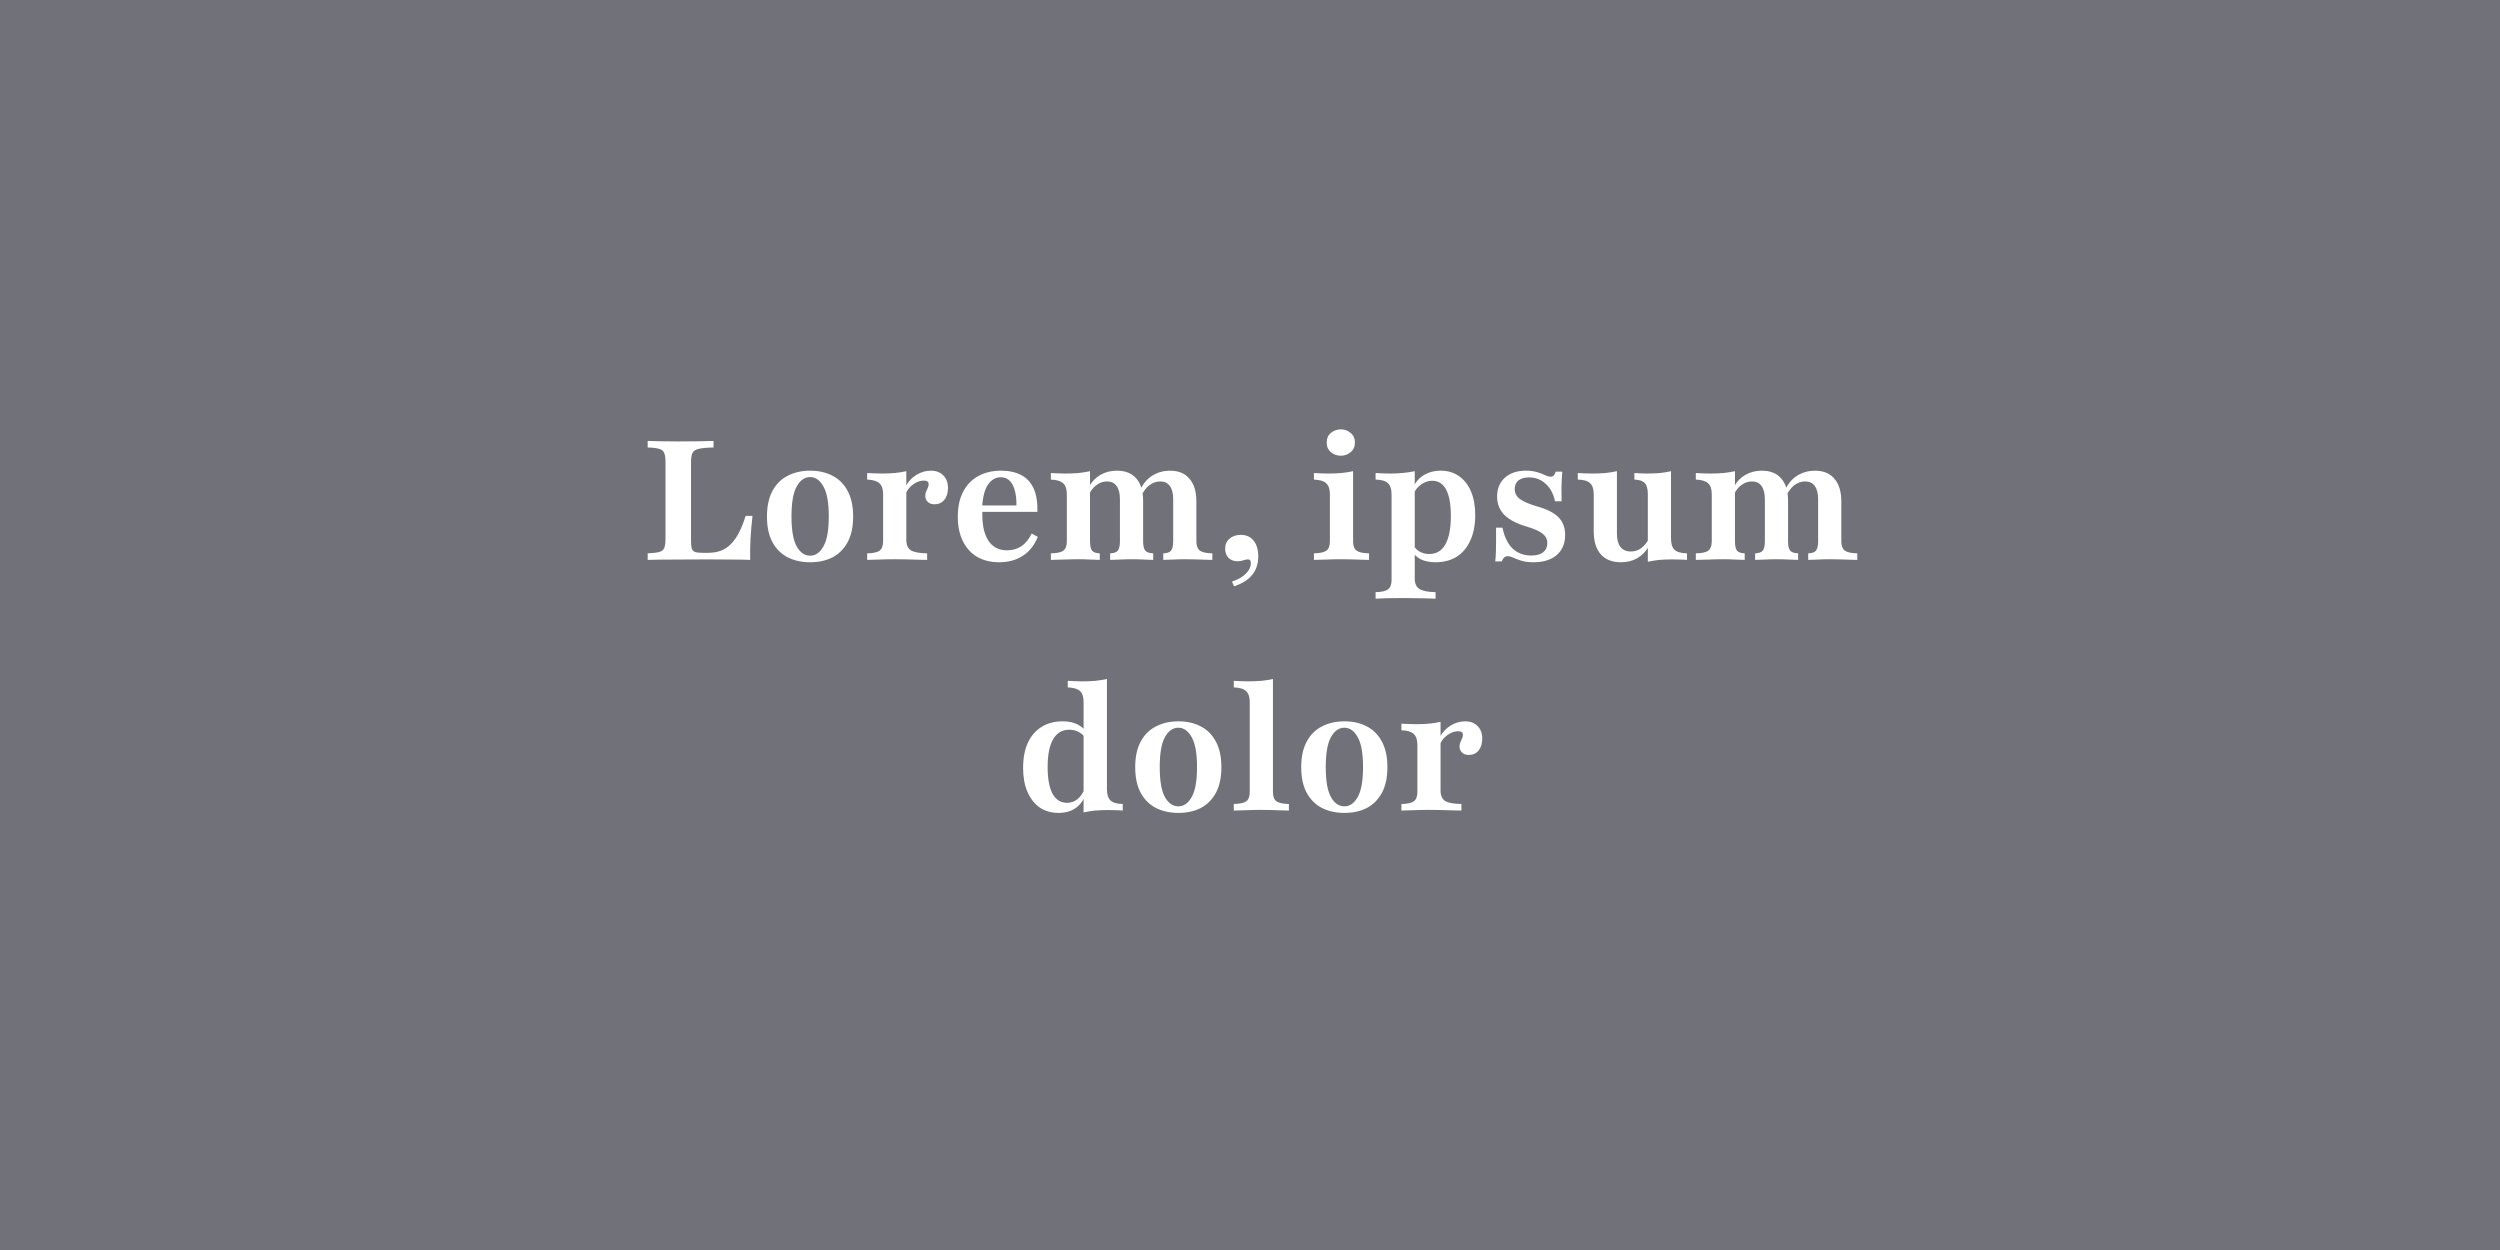 <svg width="768" height="384" viewBox="0 0 768 384" fill="none" xmlns="http://www.w3.org/2000/svg">
<rect width="768" height="384" fill="#71717A"/>
<path d="M198.968 172V169.987C200.585 169.918 201.772 169.781 202.529 169.574C203.321 169.333 203.837 168.903 204.078 168.284C204.318 167.665 204.439 166.753 204.439 165.548V141.91C204.439 140.637 204.301 139.708 204.026 139.123C203.785 138.503 203.269 138.09 202.478 137.884C201.721 137.643 200.551 137.505 198.968 137.471V135.458C200.207 135.492 201.635 135.527 203.252 135.561C204.903 135.596 206.658 135.613 208.516 135.613C210.959 135.613 213.075 135.596 214.865 135.561C216.654 135.527 218.099 135.492 219.2 135.458V137.471C217.17 137.505 215.656 137.643 214.658 137.884C213.695 138.09 213.058 138.503 212.749 139.123C212.439 139.742 212.284 140.671 212.284 141.91V166.116C212.284 167.148 212.353 167.94 212.491 168.49C212.663 169.006 213.007 169.368 213.523 169.574C214.073 169.746 214.899 169.832 216 169.832H217.394C218.873 169.832 220.198 169.626 221.368 169.213C222.572 168.766 223.622 168.077 224.516 167.148C225.445 166.219 226.271 165.049 226.994 163.639C227.751 162.194 228.439 160.473 229.058 158.477H231.174C230.899 160.817 230.693 163.123 230.555 165.394C230.452 167.63 230.417 169.832 230.452 172C228.972 171.931 227.183 171.897 225.084 171.897C222.985 171.862 220.439 171.845 217.445 171.845C213.351 171.845 209.738 171.862 206.607 171.897C203.475 171.897 200.929 171.931 198.968 172ZM248.874 172.723C246.293 172.723 244.005 172.224 242.009 171.226C240.013 170.194 238.448 168.645 237.312 166.581C236.177 164.482 235.609 161.849 235.609 158.684C235.609 155.518 236.177 152.886 237.312 150.787C238.448 148.688 240.013 147.14 242.009 146.142C244.005 145.11 246.293 144.594 248.874 144.594C251.489 144.594 253.777 145.11 255.738 146.142C257.699 147.14 259.248 148.688 260.383 150.787C261.519 152.886 262.086 155.518 262.086 158.684C262.086 161.849 261.519 164.482 260.383 166.581C259.248 168.645 257.699 170.194 255.738 171.226C253.777 172.224 251.489 172.723 248.874 172.723ZM248.874 170.71C250.525 170.71 251.884 169.763 252.951 167.871C254.052 165.944 254.603 162.882 254.603 158.684C254.603 154.417 254.052 151.338 252.951 149.445C251.884 147.518 250.525 146.555 248.874 146.555C247.188 146.555 245.811 147.518 244.745 149.445C243.678 151.338 243.145 154.417 243.145 158.684C243.145 162.882 243.678 165.944 244.745 167.871C245.811 169.763 247.188 170.71 248.874 170.71ZM266.392 172V169.987C268.25 169.953 269.523 169.677 270.211 169.161C270.934 168.611 271.295 167.647 271.295 166.271V151.871C271.295 150.254 270.917 149.118 270.16 148.465C269.437 147.776 268.181 147.398 266.392 147.329V145.316C267.356 145.351 268.164 145.385 268.818 145.419C269.506 145.454 270.246 145.471 271.037 145.471C273.859 145.471 276.319 145.23 278.418 144.748V165.858C278.418 167.372 278.882 168.439 279.811 169.058C280.775 169.643 282.444 169.953 284.818 169.987V172C284.164 171.966 283.287 171.948 282.186 171.948C281.119 171.914 279.949 171.88 278.676 171.845C277.437 171.811 276.216 171.794 275.011 171.794C273.257 171.794 271.571 171.828 269.953 171.897C268.371 171.931 267.184 171.966 266.392 172ZM287.089 154.916C286.229 154.916 285.541 154.675 285.024 154.194C284.508 153.712 284.25 153.092 284.25 152.335C284.25 151.819 284.336 151.372 284.508 150.994C284.68 150.581 284.852 150.202 285.024 149.858C285.196 149.48 285.282 149.118 285.282 148.774C285.282 148.017 284.801 147.639 283.837 147.639C283.115 147.639 282.375 147.811 281.618 148.155C280.895 148.499 280.224 148.981 279.605 149.6C279.02 150.185 278.573 150.873 278.263 151.665L278.16 149.497C278.986 147.948 280.104 146.744 281.515 145.884C282.925 145.024 284.405 144.594 285.953 144.594C287.571 144.594 288.844 145.075 289.773 146.039C290.736 146.968 291.218 148.258 291.218 149.91C291.218 151.424 290.839 152.645 290.082 153.574C289.325 154.469 288.328 154.916 287.089 154.916ZM306.931 172.723C304.35 172.723 302.096 172.172 300.17 171.071C298.277 169.935 296.815 168.318 295.782 166.219C294.75 164.12 294.234 161.626 294.234 158.735C294.234 155.708 294.785 153.144 295.886 151.045C296.987 148.946 298.535 147.346 300.531 146.245C302.527 145.144 304.866 144.594 307.55 144.594C309.959 144.594 312.006 145.041 313.692 145.935C315.378 146.796 316.651 148.155 317.511 150.013C318.372 151.871 318.767 154.28 318.699 157.239H299.344L299.292 155.277H312.247C312.281 153.591 312.127 152.112 311.782 150.839C311.473 149.531 310.957 148.499 310.234 147.742C309.511 146.985 308.565 146.606 307.395 146.606C305.916 146.606 304.643 147.329 303.576 148.774C302.544 150.219 301.924 152.508 301.718 155.639L301.821 155.845C301.787 156.155 301.77 156.499 301.77 156.877C301.77 157.256 301.77 157.686 301.77 158.168C301.77 161.574 302.406 164.241 303.679 166.168C304.987 168.095 306.879 169.058 309.357 169.058C311.043 169.058 312.505 168.645 313.744 167.819C315.017 166.959 316.084 165.652 316.944 163.897L318.802 164.929C317.804 167.441 316.29 169.368 314.26 170.71C312.23 172.052 309.787 172.723 306.931 172.723ZM357.359 172V169.987C358.529 169.953 359.32 169.677 359.733 169.161C360.18 168.611 360.404 167.647 360.404 166.271V153.368C360.404 151.578 360.06 150.219 359.372 149.29C358.718 148.361 357.737 147.897 356.43 147.897C355.294 147.897 354.21 148.258 353.178 148.981C352.18 149.703 351.303 150.856 350.546 152.439L350.236 150.581C351.2 148.516 352.49 147.002 354.107 146.039C355.724 145.075 357.496 144.594 359.423 144.594C362.038 144.594 364.034 145.419 365.41 147.071C366.821 148.688 367.526 151.028 367.526 154.09V166.271C367.526 167.647 367.888 168.611 368.61 169.161C369.333 169.677 370.606 169.953 372.43 169.987V172C371.914 171.966 371.191 171.948 370.262 171.948C369.333 171.914 368.335 171.88 367.268 171.845C366.202 171.811 365.152 171.794 364.12 171.794C362.812 171.794 361.522 171.828 360.249 171.897C358.976 171.931 358.012 171.966 357.359 172ZM322.83 172V169.987C324.688 169.953 325.961 169.677 326.649 169.161C327.372 168.611 327.733 167.647 327.733 166.271V151.871C327.733 150.254 327.354 149.118 326.597 148.465C325.875 147.776 324.619 147.398 322.83 147.329V145.316C323.587 145.351 324.326 145.385 325.049 145.419C325.772 145.454 326.494 145.471 327.217 145.471C328.696 145.471 330.055 145.419 331.294 145.316C332.567 145.178 333.754 144.989 334.855 144.748V166.271C334.855 167.647 335.062 168.611 335.475 169.161C335.922 169.677 336.714 169.953 337.849 169.987V172C337.161 171.966 336.215 171.931 335.01 171.897C333.84 171.828 332.619 171.794 331.346 171.794C329.832 171.794 328.266 171.828 326.649 171.897C325.066 171.931 323.793 171.966 322.83 172ZM341.049 172V169.987C342.184 169.953 342.959 169.677 343.372 169.161C343.819 168.611 344.043 167.647 344.043 166.271V153.368C344.043 151.578 343.698 150.219 343.01 149.29C342.357 148.361 341.376 147.897 340.068 147.897C338.967 147.897 337.952 148.224 337.023 148.877C336.094 149.497 335.286 150.443 334.597 151.716V149.445C335.458 147.897 336.61 146.71 338.055 145.884C339.535 145.024 341.221 144.594 343.114 144.594C345.729 144.594 347.724 145.402 349.101 147.019C350.477 148.602 351.165 150.908 351.165 153.935V166.271C351.165 167.647 351.389 168.611 351.836 169.161C352.283 169.677 353.092 169.953 354.262 169.987V172C353.643 171.966 352.714 171.931 351.475 171.897C350.236 171.828 348.997 171.794 347.759 171.794C346.486 171.794 345.212 171.828 343.939 171.897C342.666 171.931 341.703 171.966 341.049 172ZM379.103 180.103L378.483 178.658C380.341 178.039 381.769 177.213 382.767 176.181C383.765 175.183 384.264 174.133 384.264 173.032C384.264 172.241 383.971 171.845 383.386 171.845C383.008 171.845 382.543 171.931 381.993 172.103C381.477 172.31 380.875 172.413 380.186 172.413C379.051 172.413 378.122 172.069 377.399 171.381C376.711 170.658 376.367 169.712 376.367 168.542C376.367 167.269 376.814 166.254 377.709 165.497C378.604 164.705 379.756 164.31 381.167 164.31C382.853 164.31 384.161 164.895 385.09 166.065C386.053 167.234 386.535 168.852 386.535 170.916C386.535 173.187 385.916 175.08 384.677 176.594C383.438 178.142 381.58 179.312 379.103 180.103ZM403.642 172V169.987C405.466 169.953 406.739 169.677 407.461 169.161C408.184 168.645 408.545 167.682 408.545 166.271V151.871C408.545 150.323 408.184 149.204 407.461 148.516C406.773 147.794 405.5 147.398 403.642 147.329V145.316C404.33 145.351 405.036 145.385 405.758 145.419C406.481 145.454 407.203 145.471 407.926 145.471C409.406 145.471 410.782 145.419 412.055 145.316C413.363 145.178 414.567 144.989 415.668 144.748V166.271C415.668 167.682 416.029 168.645 416.752 169.161C417.474 169.677 418.748 169.953 420.571 169.987V172C420.055 171.966 419.332 171.948 418.403 171.948C417.509 171.914 416.511 171.88 415.41 171.845C414.343 171.811 413.277 171.794 412.21 171.794C410.593 171.794 408.958 171.828 407.307 171.897C405.689 171.931 404.468 171.966 403.642 172ZM411.9 140C410.765 140 409.75 139.639 408.855 138.916C407.995 138.194 407.565 137.213 407.565 135.974C407.565 134.701 407.995 133.703 408.855 132.981C409.75 132.258 410.765 131.897 411.9 131.897C413.036 131.897 414.034 132.258 414.894 132.981C415.788 133.703 416.236 134.684 416.236 135.923C416.236 137.196 415.788 138.194 414.894 138.916C414.034 139.639 413.036 140 411.9 140ZM422.582 183.923V181.91C424.441 181.875 425.714 181.583 426.402 181.032C427.124 180.516 427.486 179.57 427.486 178.194V151.871C427.486 150.254 427.107 149.101 426.35 148.413C425.628 147.725 424.372 147.363 422.582 147.329V145.316C423.339 145.351 424.079 145.385 424.802 145.419C425.524 145.454 426.281 145.471 427.073 145.471C429.86 145.471 432.372 145.23 434.608 144.748V177.781C434.608 179.26 435.09 180.31 436.053 180.929C437.051 181.548 438.703 181.875 441.008 181.91V183.923C440.355 183.888 439.477 183.854 438.376 183.819C437.275 183.819 436.088 183.802 434.815 183.768C433.542 183.733 432.303 183.716 431.099 183.716C429.309 183.716 427.641 183.733 426.092 183.768C424.578 183.837 423.408 183.888 422.582 183.923ZM440.957 172.723C439.236 172.723 437.757 172.43 436.518 171.845C435.279 171.226 434.385 170.383 433.834 169.316L434.195 167.458C434.643 168.318 435.296 168.989 436.157 169.471C437.017 169.953 437.98 170.194 439.047 170.194C441.249 170.194 442.901 169.213 444.002 167.252C445.137 165.256 445.705 162.331 445.705 158.477C445.705 154.933 445.223 152.249 444.26 150.426C443.296 148.602 441.868 147.69 439.976 147.69C438.737 147.69 437.585 148.086 436.518 148.877C435.451 149.634 434.694 150.615 434.247 151.819L433.989 150.116C434.608 148.43 435.675 147.088 437.189 146.09C438.737 145.092 440.544 144.594 442.608 144.594C444.776 144.594 446.651 145.161 448.234 146.297C449.817 147.398 451.038 148.963 451.899 150.994C452.759 153.024 453.189 155.449 453.189 158.271C453.189 161.265 452.69 163.845 451.692 166.013C450.729 168.181 449.335 169.849 447.511 171.019C445.688 172.155 443.503 172.723 440.957 172.723ZM471.105 172.723C469.625 172.723 468.387 172.568 467.389 172.258C466.391 171.948 465.565 171.639 464.911 171.329C464.258 171.019 463.673 170.865 463.157 170.865C462.331 170.865 461.729 171.398 461.35 172.465H459.337C459.441 171.535 459.509 170.589 459.544 169.626C459.578 168.628 459.595 167.527 459.595 166.323C459.595 165.084 459.595 163.673 459.595 162.09H461.557C462.142 164.912 463.174 167.045 464.653 168.49C466.167 169.935 468.094 170.658 470.434 170.658C471.982 170.658 473.187 170.331 474.047 169.677C474.907 168.989 475.337 168.043 475.337 166.839C475.337 165.669 474.856 164.705 473.892 163.948C472.963 163.191 471.294 162.452 468.886 161.729C465.789 160.8 463.518 159.596 462.073 158.116C460.628 156.602 459.905 154.744 459.905 152.542C459.905 150.133 460.696 148.206 462.279 146.761C463.896 145.316 466.047 144.594 468.731 144.594C470.107 144.594 471.277 144.748 472.241 145.058C473.204 145.333 474.013 145.643 474.666 145.987C475.355 146.297 475.939 146.452 476.421 146.452C476.765 146.452 477.058 146.331 477.299 146.09C477.539 145.815 477.746 145.419 477.918 144.903H479.931C479.862 145.626 479.81 146.4 479.776 147.226C479.742 148.017 479.707 148.946 479.673 150.013C479.673 151.08 479.69 152.404 479.724 153.987H477.711C477.195 151.647 476.215 149.841 474.77 148.568C473.359 147.295 471.673 146.658 469.711 146.658C468.335 146.658 467.251 146.968 466.46 147.587C465.703 148.206 465.324 149.101 465.324 150.271C465.324 151.475 465.841 152.473 466.873 153.265C467.905 154.056 469.694 154.83 472.241 155.587C475.234 156.413 477.402 157.514 478.744 158.89C480.12 160.267 480.808 162.073 480.808 164.31C480.808 166.959 479.948 169.024 478.228 170.503C476.507 171.983 474.133 172.723 471.105 172.723ZM497.956 172.723C495.272 172.723 493.207 171.914 491.762 170.297C490.317 168.645 489.595 166.288 489.595 163.226V151.871C489.595 150.254 489.216 149.101 488.459 148.413C487.736 147.725 486.481 147.363 484.691 147.329V145.316C485.414 145.351 486.136 145.385 486.859 145.419C487.582 145.454 488.339 145.471 489.13 145.471C490.575 145.471 491.917 145.419 493.156 145.316C494.395 145.178 495.582 144.989 496.717 144.748V163.948C496.717 165.738 497.078 167.097 497.801 168.026C498.524 168.955 499.59 169.419 501.001 169.419C502.102 169.419 503.117 169.11 504.046 168.49C504.975 167.837 505.784 166.89 506.472 165.652L506.42 167.923C505.595 169.437 504.442 170.624 502.962 171.484C501.517 172.31 499.848 172.723 497.956 172.723ZM506.214 172.568V151.819C506.214 150.202 505.904 149.067 505.285 148.413C504.666 147.725 503.599 147.363 502.085 147.329V145.316C502.739 145.351 503.392 145.385 504.046 145.419C504.7 145.454 505.371 145.471 506.059 145.471C507.47 145.471 508.777 145.419 509.982 145.316C511.186 145.178 512.304 144.989 513.336 144.748V165.445C513.336 167.062 513.698 168.215 514.42 168.903C515.177 169.591 516.45 169.953 518.24 169.987V172C517.517 171.931 516.795 171.897 516.072 171.897C515.349 171.862 514.61 171.845 513.853 171.845C512.407 171.845 511.048 171.897 509.775 172C508.502 172.138 507.315 172.327 506.214 172.568ZM555.484 172V169.987C556.654 169.953 557.445 169.677 557.858 169.161C558.305 168.611 558.529 167.647 558.529 166.271V153.368C558.529 151.578 558.185 150.219 557.497 149.29C556.843 148.361 555.862 147.897 554.555 147.897C553.419 147.897 552.335 148.258 551.303 148.981C550.305 149.703 549.428 150.856 548.671 152.439L548.361 150.581C549.325 148.516 550.615 147.002 552.232 146.039C553.849 145.075 555.621 144.594 557.548 144.594C560.163 144.594 562.159 145.419 563.535 147.071C564.946 148.688 565.651 151.028 565.651 154.09V166.271C565.651 167.647 566.013 168.611 566.735 169.161C567.458 169.677 568.731 169.953 570.555 169.987V172C570.039 171.966 569.316 171.948 568.387 171.948C567.458 171.914 566.46 171.88 565.393 171.845C564.327 171.811 563.277 171.794 562.245 171.794C560.937 171.794 559.647 171.828 558.374 171.897C557.101 171.931 556.137 171.966 555.484 172ZM520.955 172V169.987C522.813 169.953 524.086 169.677 524.774 169.161C525.497 168.611 525.858 167.647 525.858 166.271V151.871C525.858 150.254 525.479 149.118 524.722 148.465C524 147.776 522.744 147.398 520.955 147.329V145.316C521.712 145.351 522.451 145.385 523.174 145.419C523.897 145.454 524.619 145.471 525.342 145.471C526.821 145.471 528.18 145.419 529.419 145.316C530.692 145.178 531.879 144.989 532.98 144.748V166.271C532.98 167.647 533.187 168.611 533.6 169.161C534.047 169.677 534.839 169.953 535.974 169.987V172C535.286 171.966 534.34 171.931 533.135 171.897C531.965 171.828 530.744 171.794 529.471 171.794C527.957 171.794 526.391 171.828 524.774 171.897C523.191 171.931 521.918 171.966 520.955 172ZM539.174 172V169.987C540.309 169.953 541.084 169.677 541.497 169.161C541.944 168.611 542.168 167.647 542.168 166.271V153.368C542.168 151.578 541.823 150.219 541.135 149.29C540.482 148.361 539.501 147.897 538.193 147.897C537.092 147.897 536.077 148.224 535.148 148.877C534.219 149.497 533.411 150.443 532.722 151.716V149.445C533.583 147.897 534.735 146.71 536.18 145.884C537.66 145.024 539.346 144.594 541.239 144.594C543.854 144.594 545.849 145.402 547.226 147.019C548.602 148.602 549.29 150.908 549.29 153.935V166.271C549.29 167.647 549.514 168.611 549.961 169.161C550.408 169.677 551.217 169.953 552.387 169.987V172C551.768 171.966 550.839 171.931 549.6 171.897C548.361 171.828 547.122 171.794 545.884 171.794C544.611 171.794 543.337 171.828 542.064 171.897C540.791 171.931 539.828 171.966 539.174 172ZM332.877 249.568V215.71C332.877 214.092 332.516 212.957 331.793 212.303C331.071 211.615 329.815 211.237 328.026 211.168V209.155C328.783 209.189 329.505 209.224 330.193 209.258C330.916 209.292 331.673 209.31 332.464 209.31C333.875 209.31 335.217 209.258 336.49 209.155C337.763 209.017 338.95 208.828 340.051 208.587V242.445C340.051 244.028 340.413 245.181 341.135 245.903C341.858 246.591 343.114 246.953 344.903 246.987V249C344.18 248.931 343.458 248.897 342.735 248.897C342.013 248.862 341.256 248.845 340.464 248.845C339.054 248.845 337.712 248.897 336.439 249C335.165 249.138 333.978 249.327 332.877 249.568ZM325.187 249.723C322.95 249.723 321.023 249.172 319.406 248.071C317.789 246.935 316.533 245.335 315.639 243.271C314.744 241.206 314.297 238.746 314.297 235.89C314.297 232.897 314.778 230.333 315.742 228.2C316.74 226.067 318.15 224.432 319.974 223.297C321.798 222.161 323.965 221.594 326.477 221.594C328.266 221.594 329.798 221.92 331.071 222.574C332.344 223.228 333.239 224.054 333.755 225.052L333.445 226.858C333.032 226.067 332.395 225.43 331.535 224.948C330.675 224.432 329.66 224.174 328.49 224.174C326.322 224.174 324.671 225.138 323.535 227.065C322.4 228.991 321.832 231.847 321.832 235.632C321.832 239.211 322.331 241.946 323.329 243.839C324.361 245.697 325.858 246.626 327.819 246.626C329.058 246.626 330.142 246.23 331.071 245.439C332.034 244.647 332.757 243.529 333.239 242.084L333.497 243.942C332.912 245.766 331.897 247.194 330.451 248.226C329.041 249.224 327.286 249.723 325.187 249.723ZM361.999 249.723C359.418 249.723 357.13 249.224 355.134 248.226C353.138 247.194 351.573 245.645 350.437 243.581C349.302 241.482 348.734 238.849 348.734 235.684C348.734 232.518 349.302 229.886 350.437 227.787C351.573 225.688 353.138 224.14 355.134 223.142C357.13 222.11 359.418 221.594 361.999 221.594C364.614 221.594 366.902 222.11 368.863 223.142C370.824 224.14 372.373 225.688 373.508 227.787C374.644 229.886 375.211 232.518 375.211 235.684C375.211 238.849 374.644 241.482 373.508 243.581C372.373 245.645 370.824 247.194 368.863 248.226C366.902 249.224 364.614 249.723 361.999 249.723ZM361.999 247.71C363.65 247.71 365.009 246.763 366.076 244.871C367.177 242.944 367.728 239.882 367.728 235.684C367.728 231.417 367.177 228.338 366.076 226.445C365.009 224.518 363.65 223.555 361.999 223.555C360.313 223.555 358.936 224.518 357.87 226.445C356.803 228.338 356.27 231.417 356.27 235.684C356.27 239.882 356.803 242.944 357.87 244.871C358.936 246.763 360.313 247.71 361.999 247.71ZM379.02 249V246.987C380.844 246.953 382.117 246.677 382.839 246.161C383.562 245.645 383.923 244.682 383.923 243.271V215.71C383.923 214.161 383.562 213.043 382.839 212.355C382.151 211.632 380.878 211.237 379.02 211.168V209.155C379.743 209.189 380.465 209.224 381.188 209.258C381.91 209.292 382.616 209.31 383.304 209.31C384.783 209.31 386.177 209.258 387.484 209.155C388.792 209.017 389.979 208.828 391.046 208.587V243.271C391.046 244.682 391.407 245.645 392.13 246.161C392.887 246.677 394.16 246.953 395.949 246.987V249C395.433 248.966 394.71 248.948 393.781 248.948C392.887 248.914 391.889 248.88 390.788 248.845C389.721 248.811 388.654 248.794 387.588 248.794C386.005 248.794 384.388 248.828 382.736 248.897C381.084 248.931 379.846 248.966 379.02 249ZM412.999 249.723C410.418 249.723 408.13 249.224 406.134 248.226C404.138 247.194 402.573 245.645 401.437 243.581C400.302 241.482 399.734 238.849 399.734 235.684C399.734 232.518 400.302 229.886 401.437 227.787C402.573 225.688 404.138 224.14 406.134 223.142C408.13 222.11 410.418 221.594 412.999 221.594C415.614 221.594 417.902 222.11 419.863 223.142C421.824 224.14 423.373 225.688 424.508 227.787C425.644 229.886 426.211 232.518 426.211 235.684C426.211 238.849 425.644 241.482 424.508 243.581C423.373 245.645 421.824 247.194 419.863 248.226C417.902 249.224 415.614 249.723 412.999 249.723ZM412.999 247.71C414.65 247.71 416.009 246.763 417.076 244.871C418.177 242.944 418.728 239.882 418.728 235.684C418.728 231.417 418.177 228.338 417.076 226.445C416.009 224.518 414.65 223.555 412.999 223.555C411.313 223.555 409.936 224.518 408.87 226.445C407.803 228.338 407.27 231.417 407.27 235.684C407.27 239.882 407.803 242.944 408.87 244.871C409.936 246.763 411.313 247.71 412.999 247.71ZM430.517 249V246.987C432.375 246.953 433.648 246.677 434.336 246.161C435.059 245.611 435.42 244.647 435.42 243.271V228.871C435.42 227.254 435.042 226.118 434.285 225.465C433.562 224.776 432.306 224.398 430.517 224.329V222.316C431.481 222.351 432.289 222.385 432.943 222.419C433.631 222.454 434.371 222.471 435.162 222.471C437.984 222.471 440.444 222.23 442.543 221.748V242.858C442.543 244.372 443.007 245.439 443.936 246.058C444.9 246.643 446.569 246.953 448.943 246.987V249C448.289 248.966 447.412 248.948 446.311 248.948C445.244 248.914 444.074 248.88 442.801 248.845C441.562 248.811 440.341 248.794 439.136 248.794C437.382 248.794 435.696 248.828 434.078 248.897C432.496 248.931 431.309 248.966 430.517 249ZM451.214 231.916C450.354 231.916 449.666 231.675 449.149 231.194C448.633 230.712 448.375 230.092 448.375 229.335C448.375 228.819 448.461 228.372 448.633 227.994C448.805 227.581 448.977 227.202 449.149 226.858C449.321 226.48 449.407 226.118 449.407 225.774C449.407 225.017 448.926 224.639 447.962 224.639C447.24 224.639 446.5 224.811 445.743 225.155C445.02 225.499 444.349 225.981 443.73 226.6C443.145 227.185 442.698 227.873 442.388 228.665L442.285 226.497C443.111 224.948 444.229 223.744 445.64 222.884C447.05 222.024 448.53 221.594 450.078 221.594C451.696 221.594 452.969 222.075 453.898 223.039C454.861 223.968 455.343 225.258 455.343 226.91C455.343 228.424 454.964 229.645 454.207 230.574C453.45 231.469 452.453 231.916 451.214 231.916Z" fill="white"/>
</svg>
